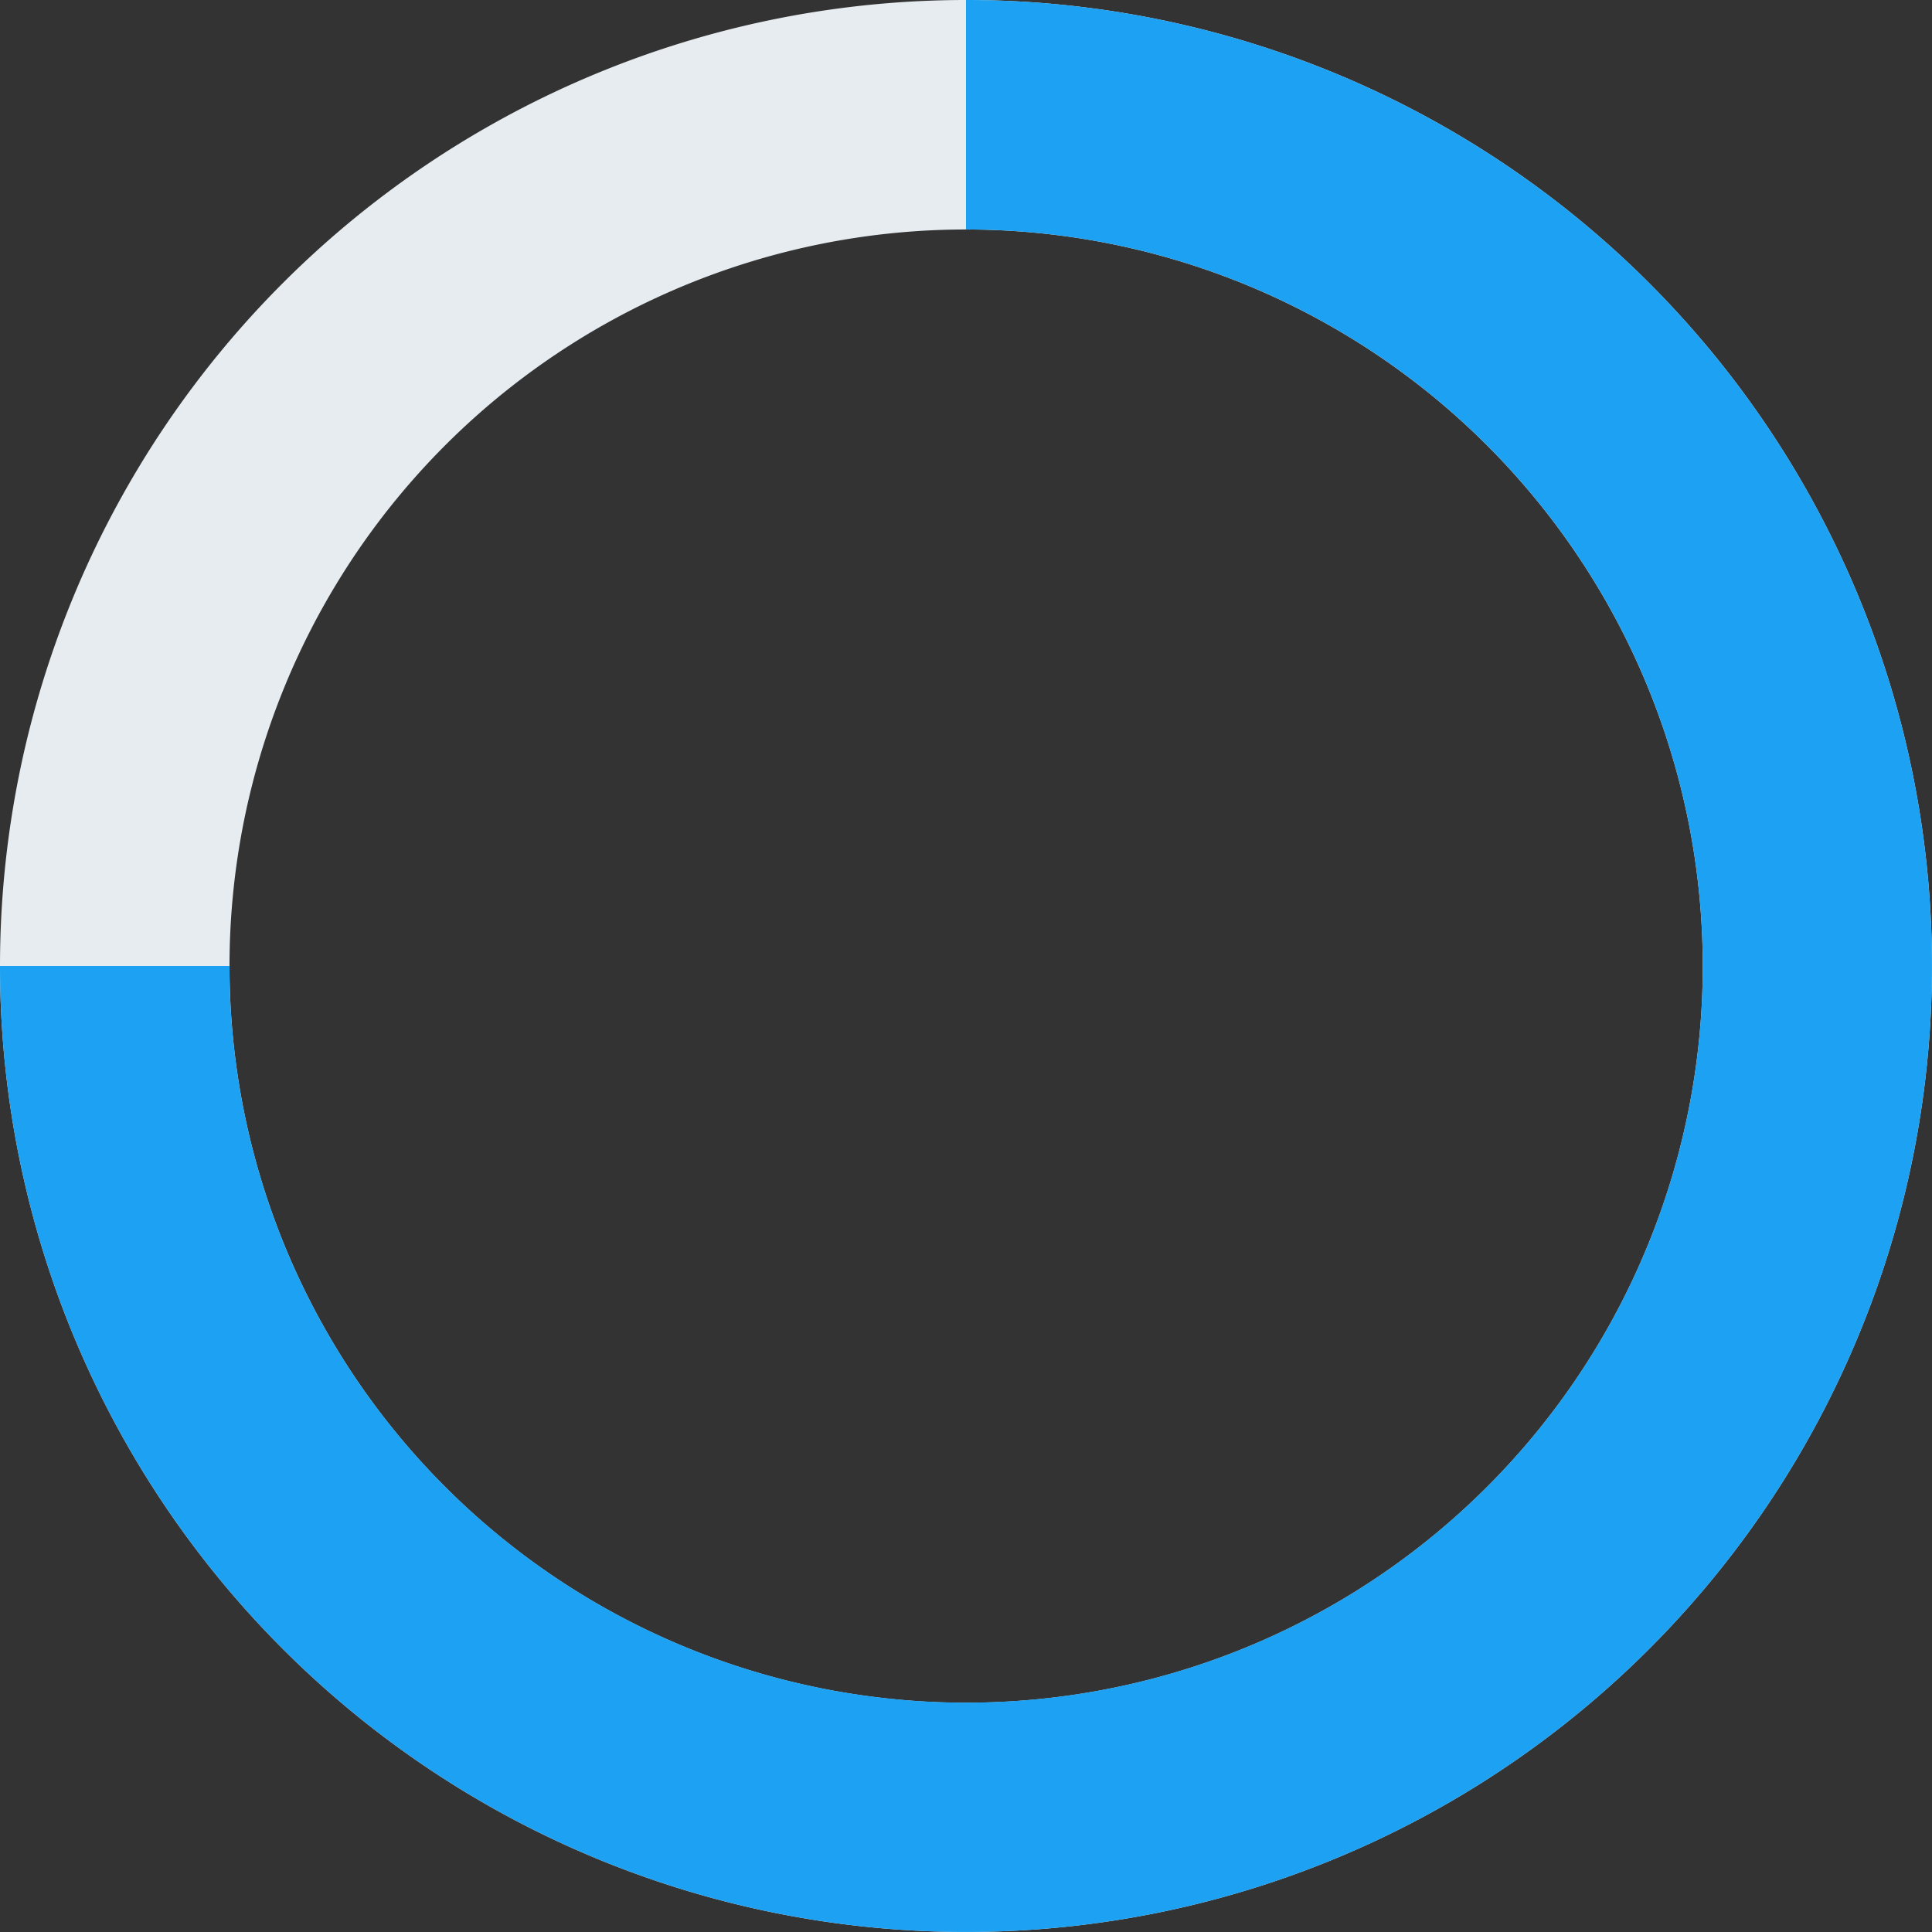 <svg id="Group_9" data-name="Group 9" xmlns="http://www.w3.org/2000/svg" width="78.977" height="78.977" viewBox="0 0 78.977 78.977">
  <rect x="0" y="0" width="78.977" height="78.977" fill="#333333" stroke="none"/>
  <path id="Path_9" data-name="Path 9" d="M0,39.488A39.488,39.488,0,1,0,39.488,0,39.492,39.492,0,0,0,0,39.488Zm69.606,0A30.112,30.112,0,1,1,39.488,9.381,30.119,30.119,0,0,1,69.606,39.488Z" fill="#e6ecf0"/>
  <path id="Path_10" data-name="Path 10" d="M69.606,39.488a30.112,30.112,0,1,1-60.225,0H0A39.488,39.488,0,1,0,39.488,0V9.381A30.116,30.116,0,0,1,69.606,39.488Z" fill="#1da1f2"/>
</svg>
